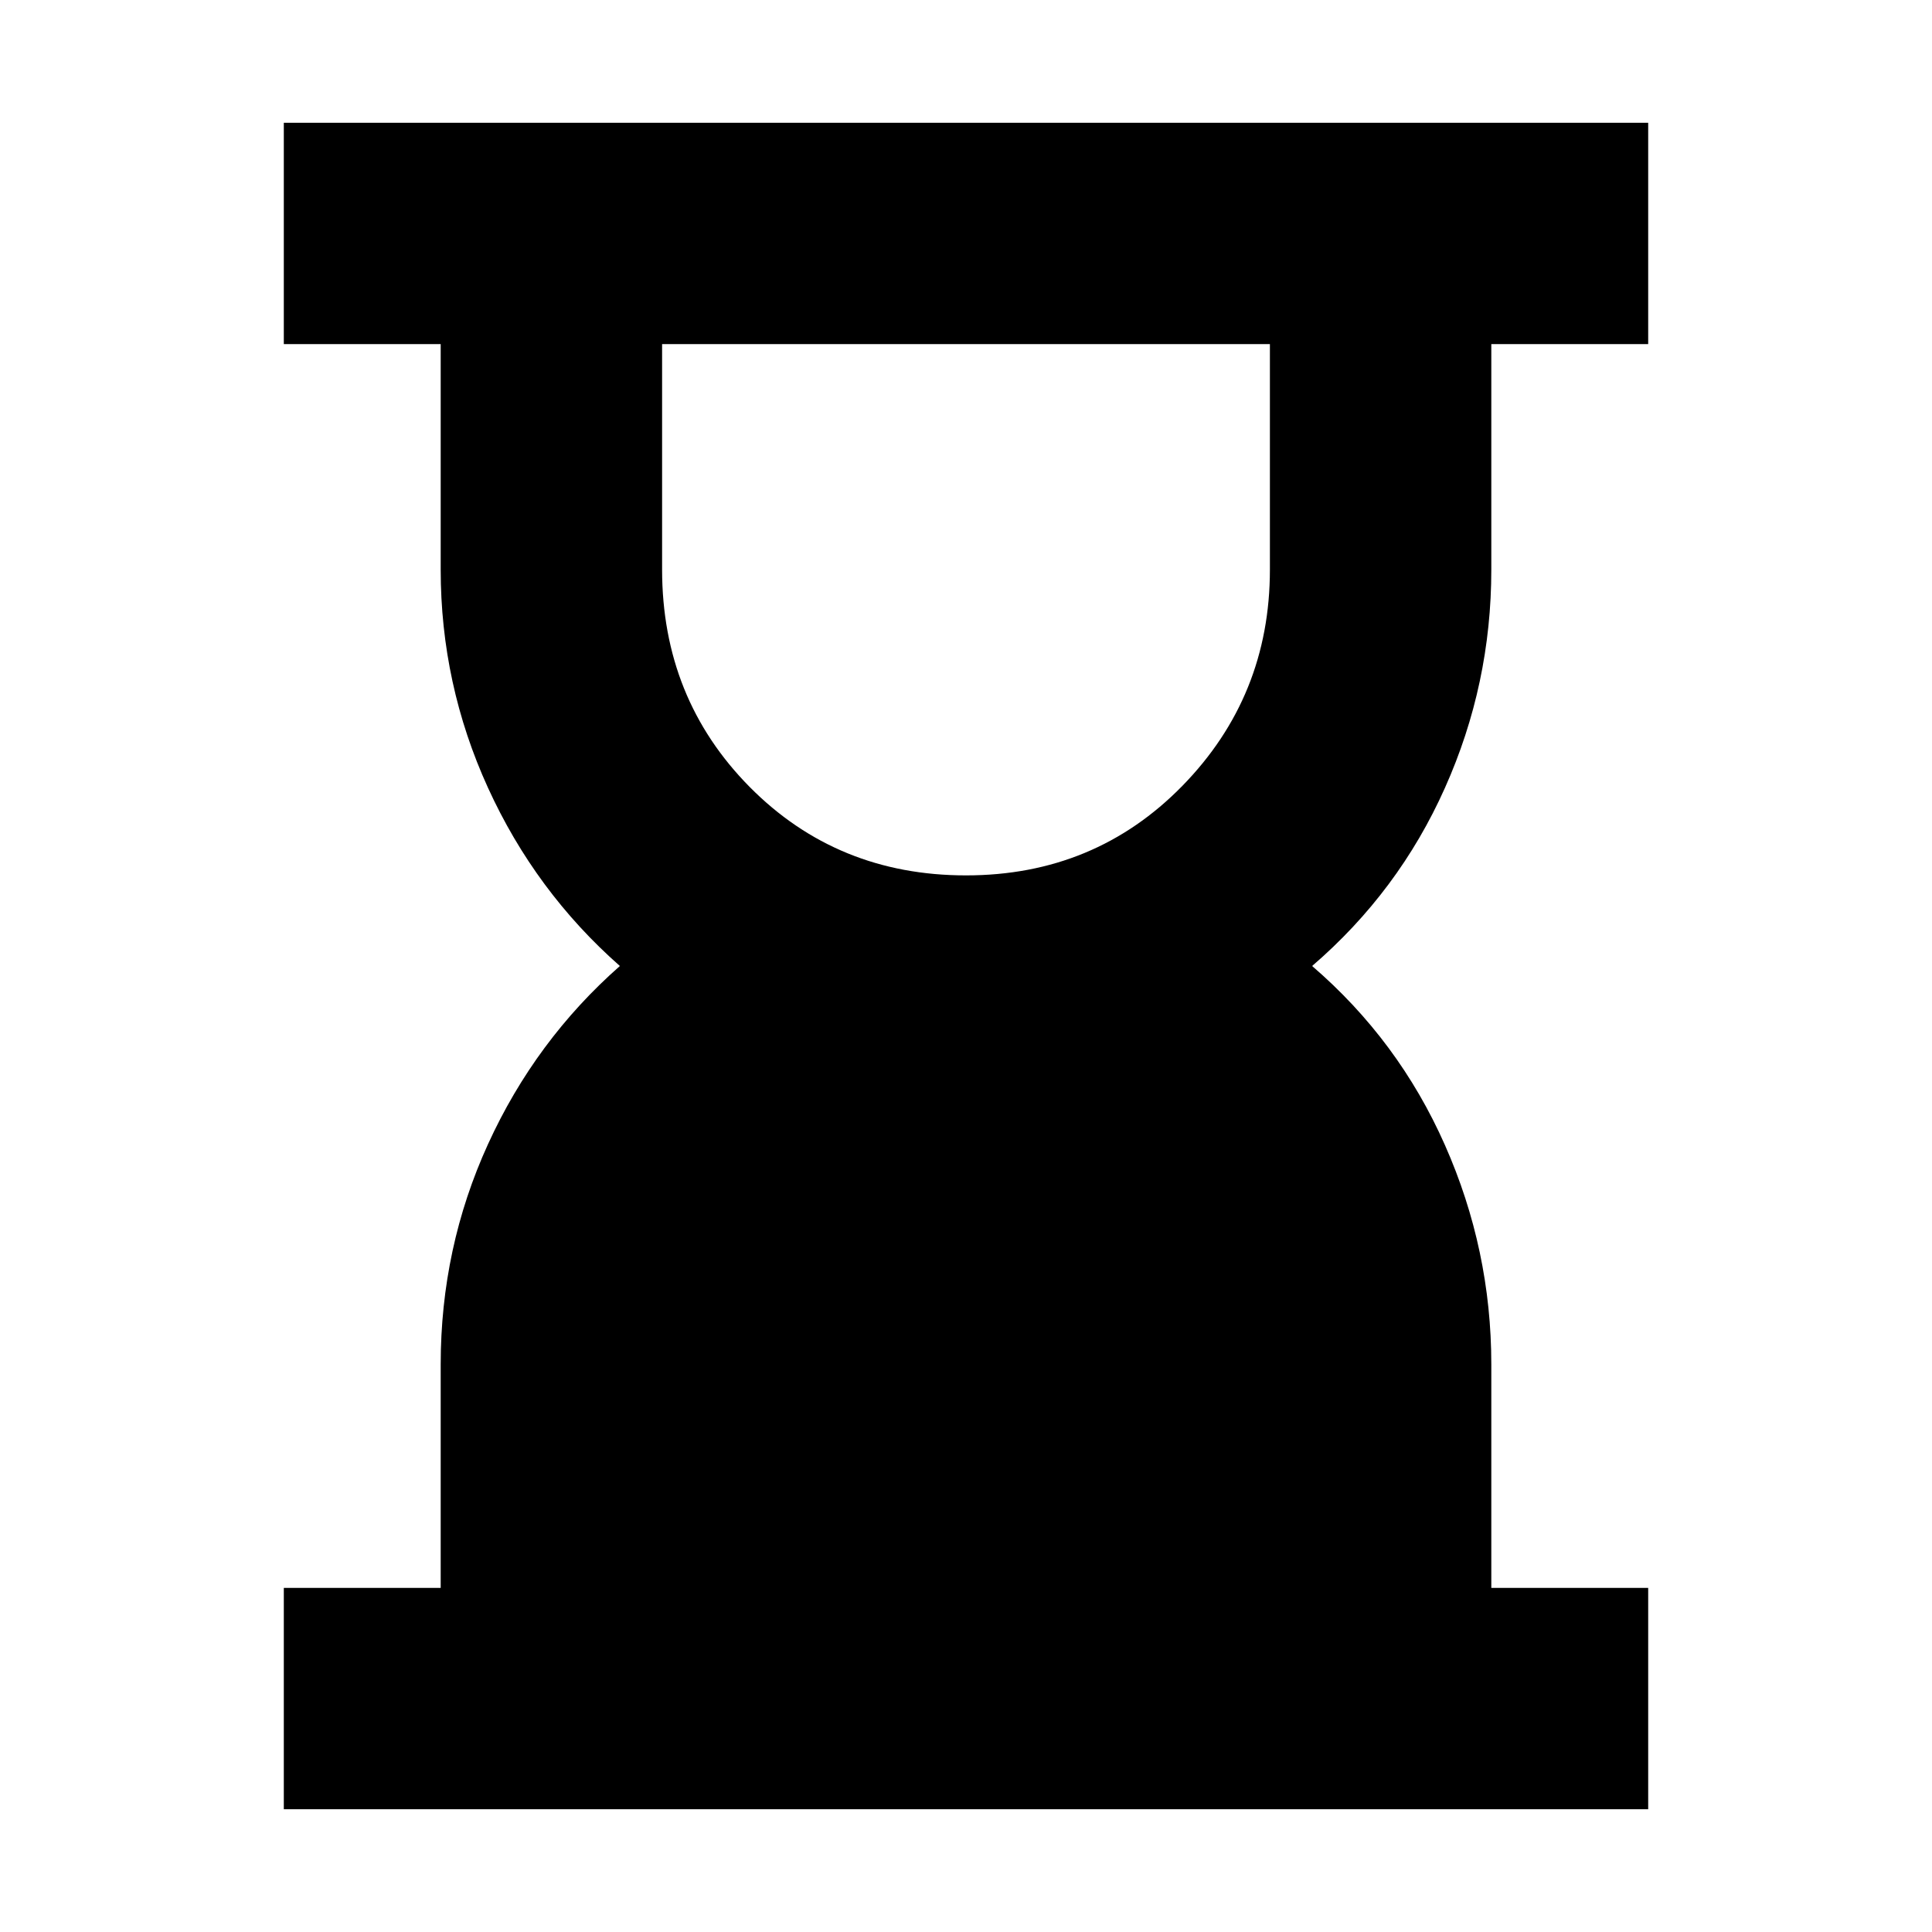 <svg xmlns="http://www.w3.org/2000/svg" height="20" width="20"><path d="M10 9.062Q11.333 9.062 12.24 8.135Q13.146 7.208 13.146 5.896V3.562H6.854V5.896Q6.854 7.229 7.76 8.146Q8.667 9.062 10 9.062ZM2.938 18.729V16.438H4.562V14.125Q4.562 12.917 5.052 11.844Q5.542 10.771 6.417 10Q5.542 9.229 5.052 8.156Q4.562 7.083 4.562 5.896V3.562H2.938V1.271H17.062V3.562H15.438V5.896Q15.438 7.083 14.958 8.156Q14.479 9.229 13.583 10Q14.479 10.771 14.958 11.854Q15.438 12.938 15.438 14.125V16.438H17.062V18.729Z"/></svg>